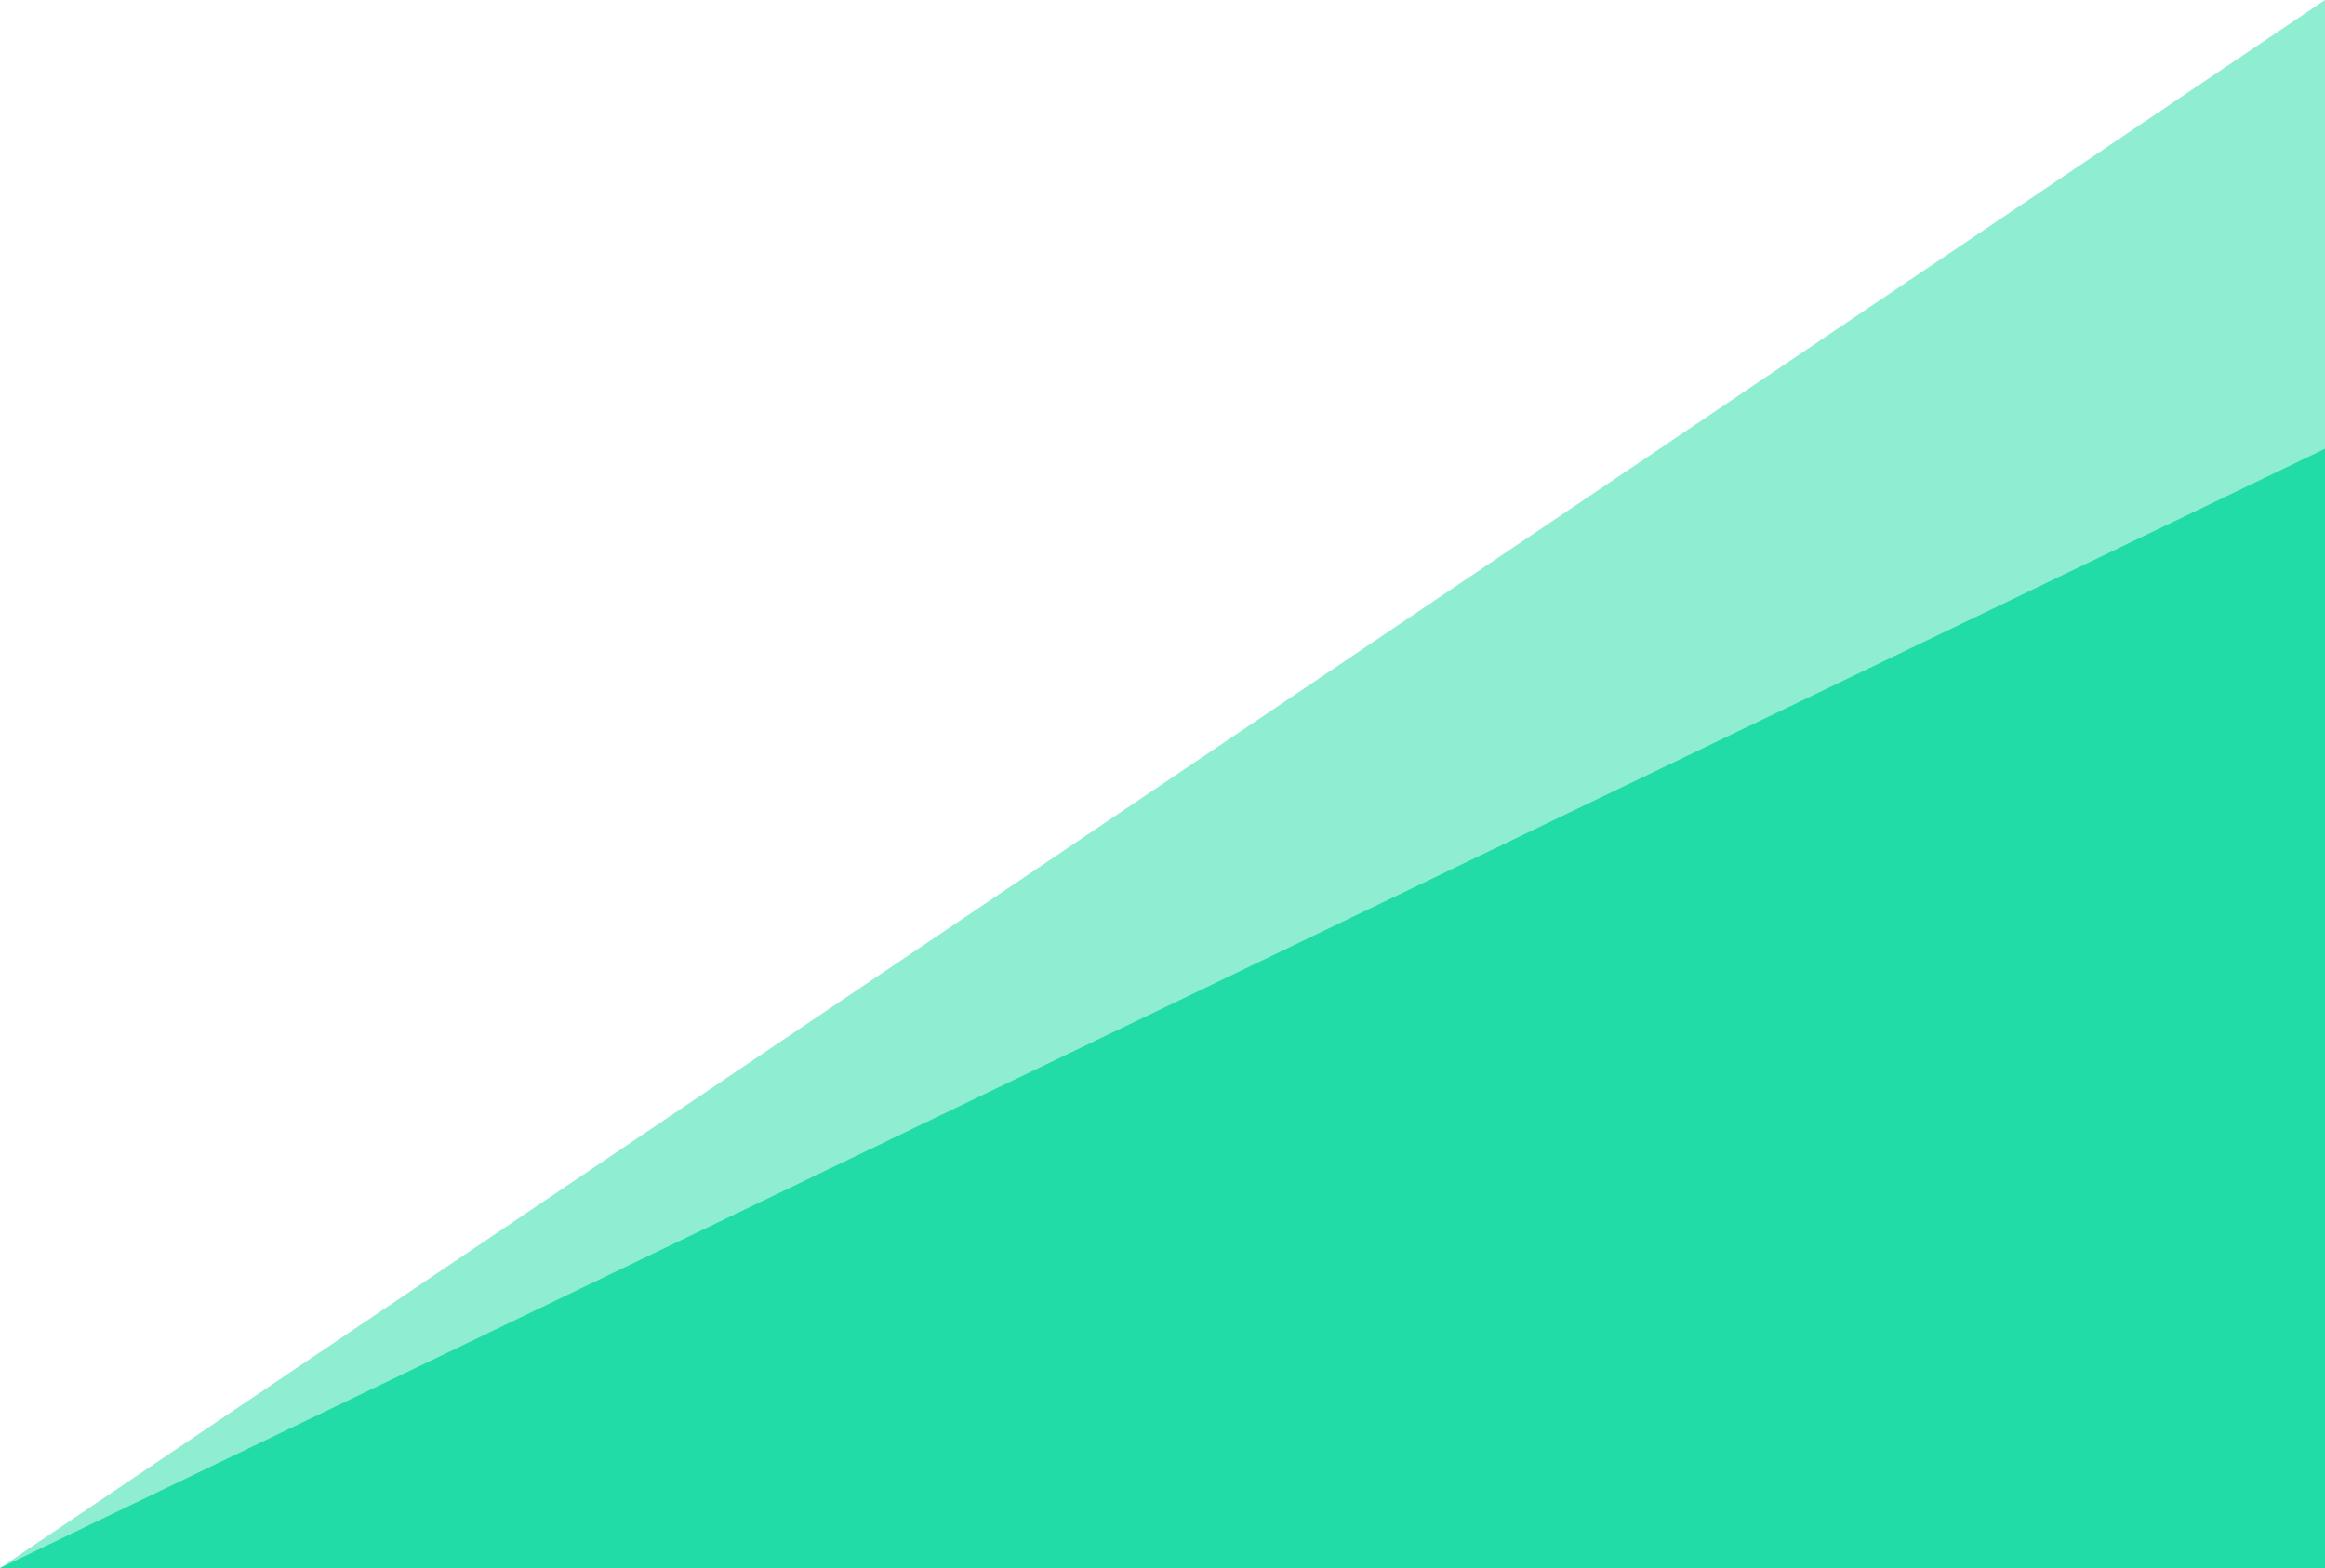 <svg width="430" height="290" viewBox="0 0 430 290" fill="none" xmlns="http://www.w3.org/2000/svg">
<path d="M0 290L430 0V290H0Z" fill="#21DCA7" fill-opacity="0.5"/>
<path d="M0 290L430 83V290H0Z" fill="#21DCA7"/>
</svg>
